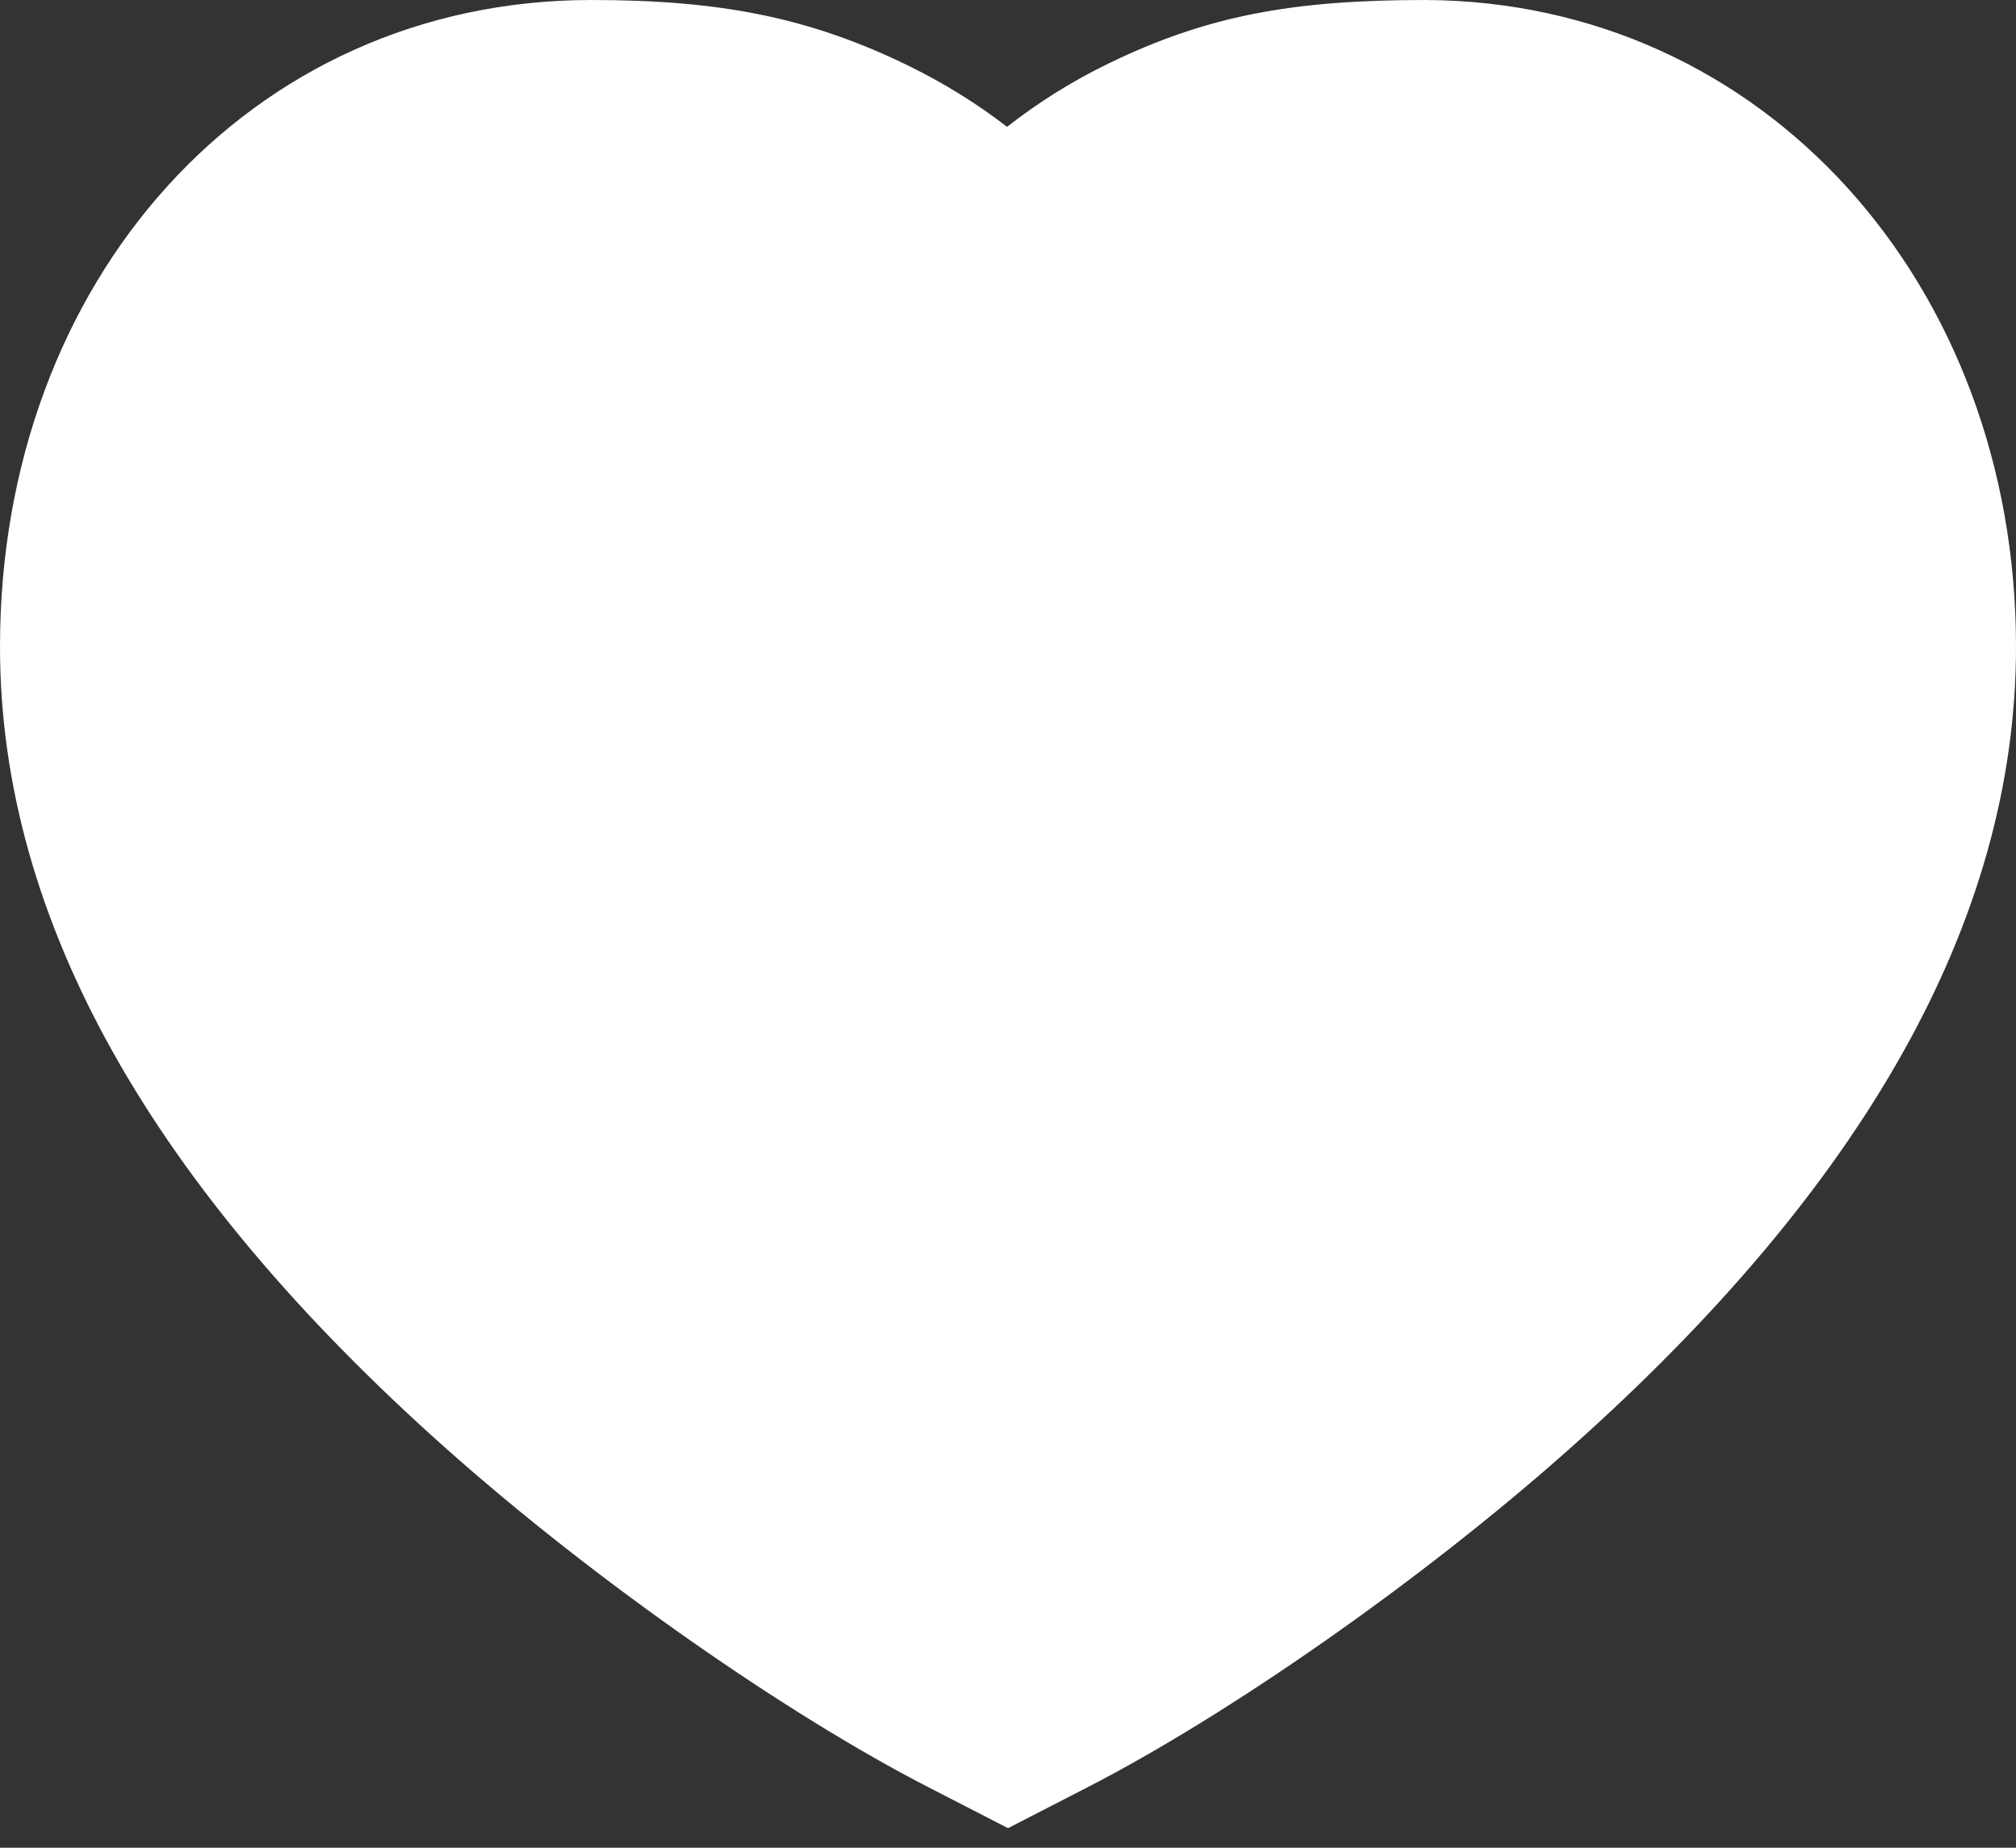 <svg width="24" height="22" viewBox="0 0 24 22" fill="none" xmlns="http://www.w3.org/2000/svg">
<rect x="0" y="0" width="24" height="22" fill="#333333" stroke="none"/>
<path fill-rule="evenodd" clip-rule="evenodd" d="M13.203 0.753C14.37 0.187 15.388 -1.66378e-06 16.967 1.74143e-05C21.009 0.017 24 3.396 24 7.7C24 10.986 22.152 14.159 18.71 17.228C16.904 18.839 14.597 20.433 12.945 21.281L12 21.767L11.055 21.281C9.403 20.433 7.096 18.839 5.29 17.228C1.848 14.159 0 10.986 0 7.7C0 3.35 2.963 0 7.041 0C8.564 0 9.634 0.204 10.824 0.787C11.238 0.991 11.627 1.231 11.989 1.51C12.366 1.215 12.771 0.962 13.203 0.753Z" fill="white"/>
</svg>
